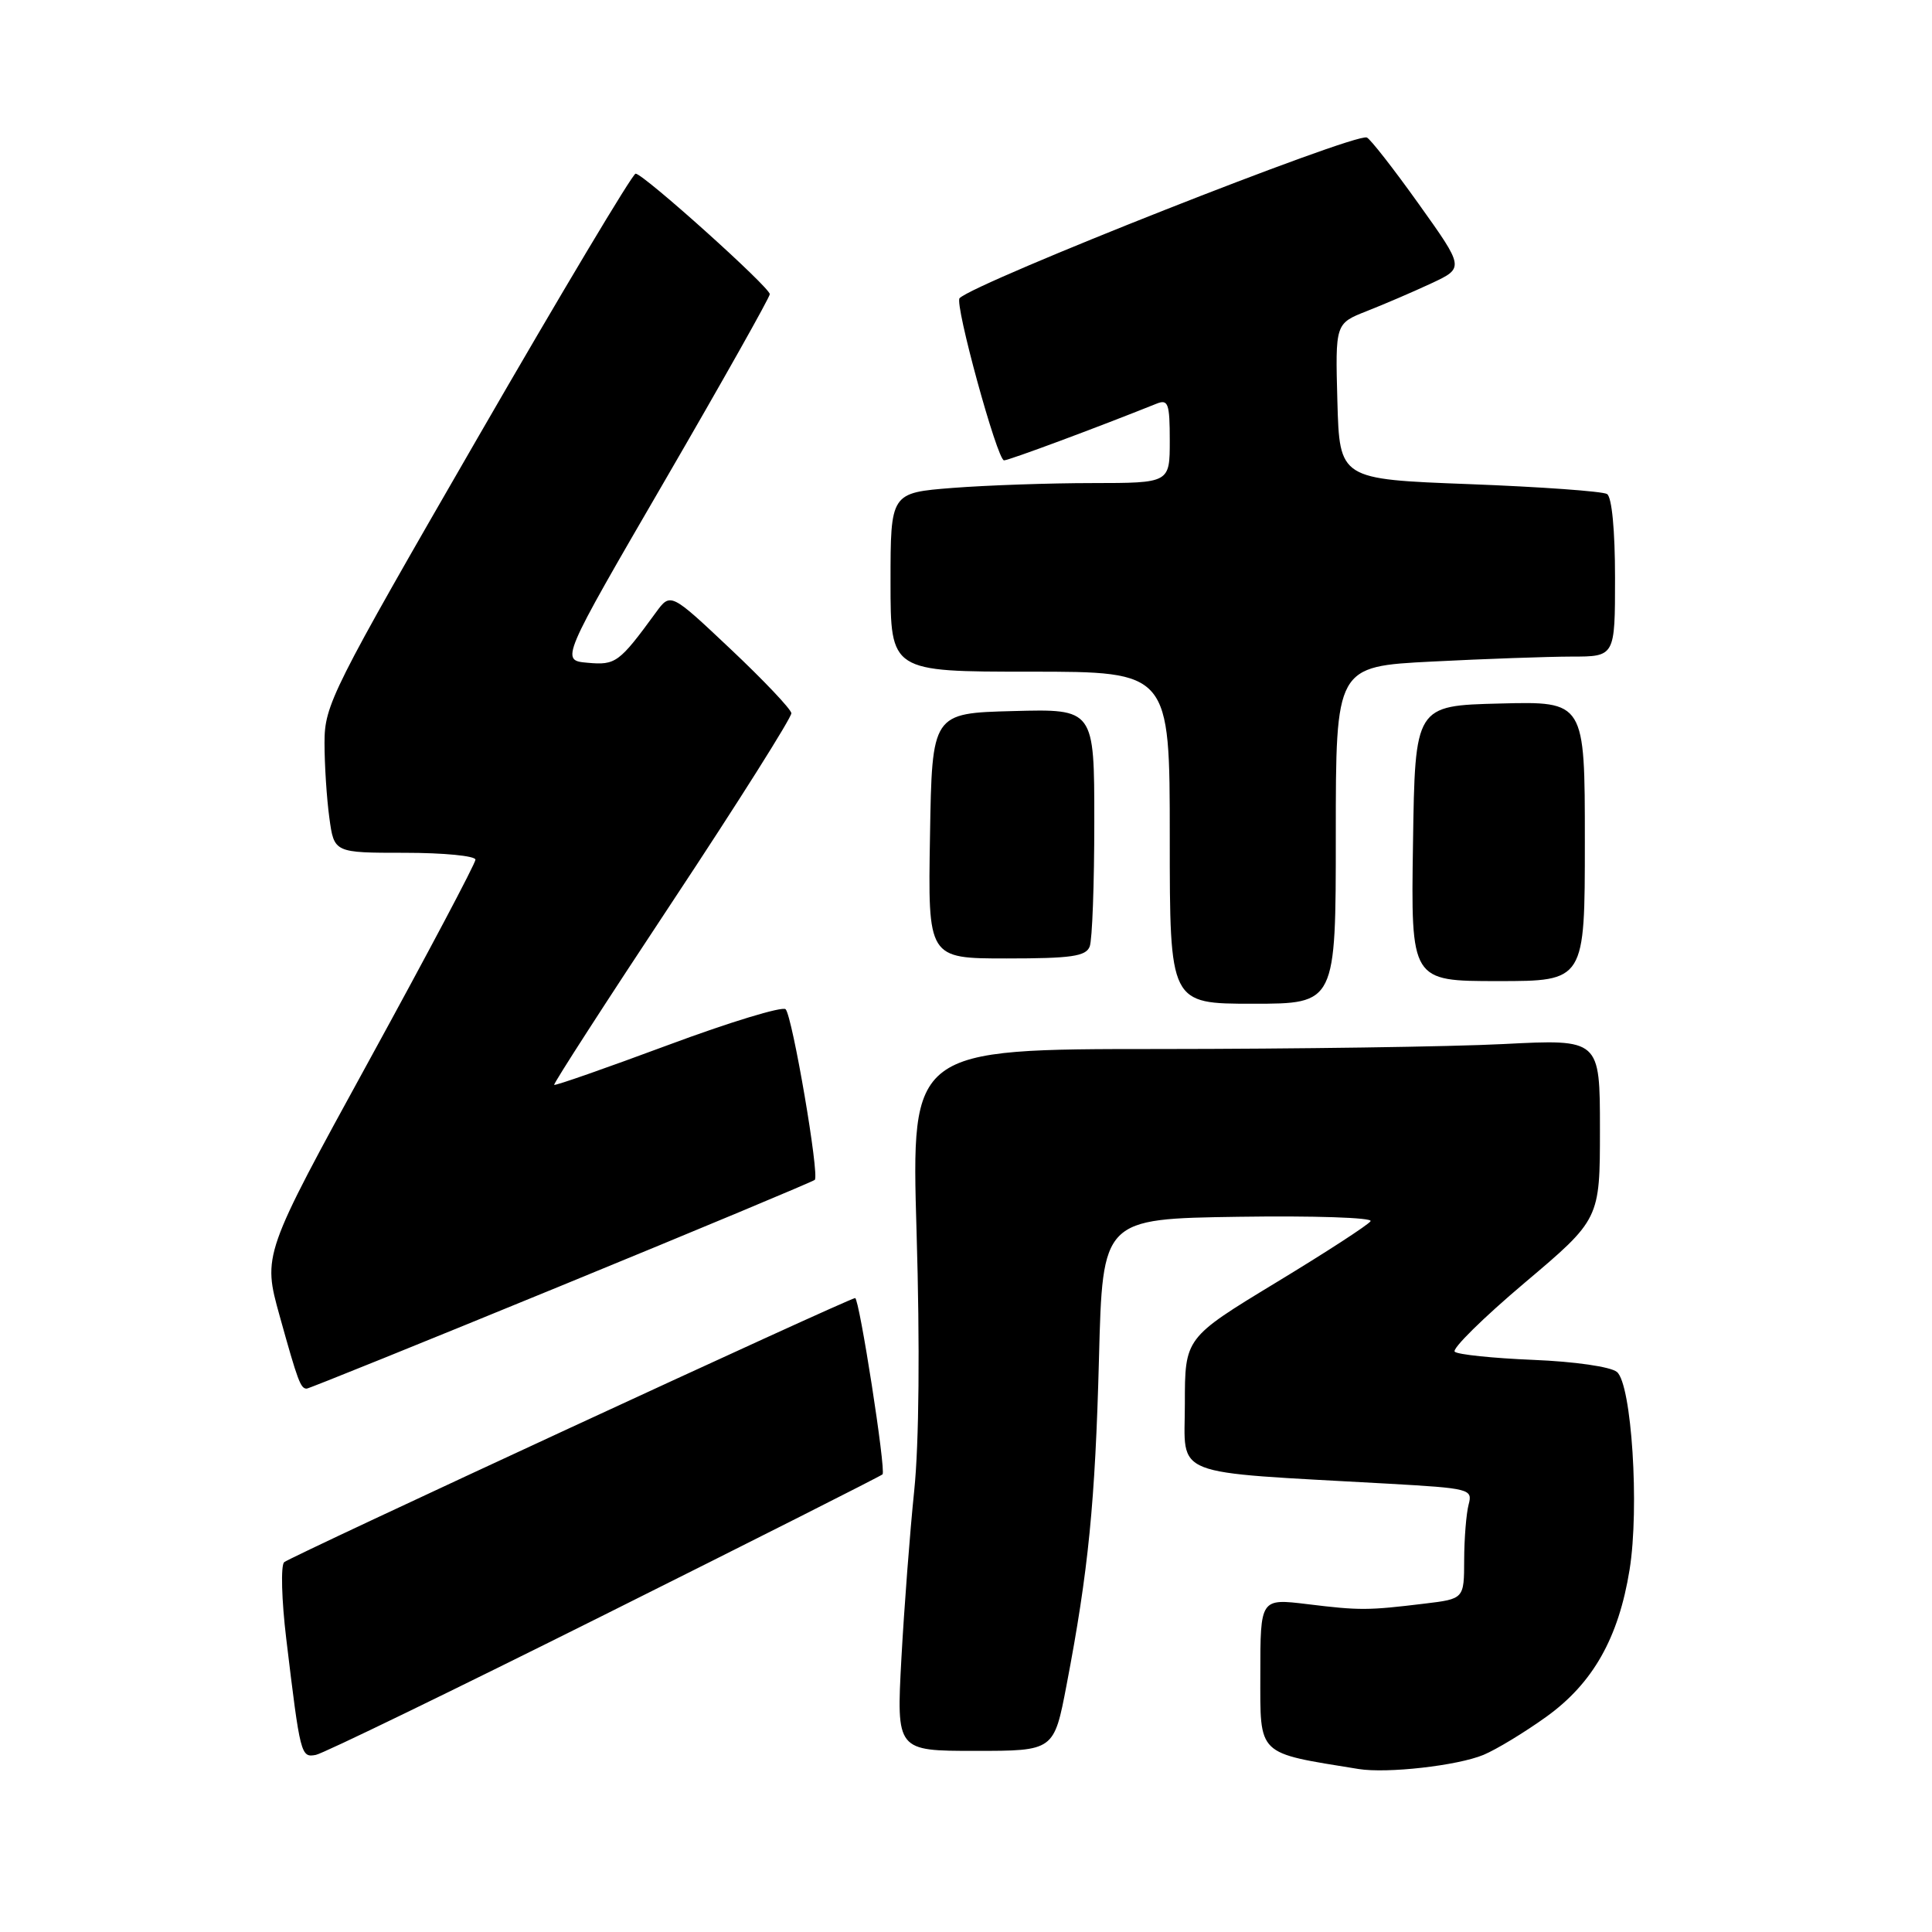<?xml version="1.0" encoding="UTF-8" standalone="no"?>
<!DOCTYPE svg PUBLIC "-//W3C//DTD SVG 1.1//EN" "http://www.w3.org/Graphics/SVG/1.1/DTD/svg11.dtd" >
<svg xmlns="http://www.w3.org/2000/svg" xmlns:xlink="http://www.w3.org/1999/xlink" version="1.1" viewBox="0 0 256 256">
 <g >
 <path fill="currentColor"
d=" M 196.57 232.53 C 198.27 231.82 202.00 229.56 204.87 227.50 C 211.07 223.05 214.47 217.04 215.93 207.98 C 217.25 199.77 216.20 183.41 214.25 181.79 C 213.42 181.10 208.62 180.41 203.15 180.19 C 197.84 179.97 193.17 179.49 192.76 179.11 C 192.36 178.73 196.52 174.63 202.01 169.99 C 212.00 161.55 212.00 161.55 212.00 149.62 C 212.00 137.69 212.00 137.69 199.25 138.34 C 192.24 138.70 171.70 138.99 153.62 139.00 C 120.74 139.00 120.74 139.00 121.45 163.25 C 121.90 178.25 121.78 191.31 121.14 197.50 C 120.57 203.00 119.81 213.01 119.44 219.75 C 118.78 232.00 118.78 232.00 129.22 232.00 C 139.66 232.00 139.66 232.00 141.33 223.25 C 144.22 208.15 145.12 199.07 145.62 180.00 C 146.10 161.50 146.10 161.50 164.12 161.23 C 174.04 161.08 181.91 161.34 181.61 161.81 C 181.32 162.29 175.66 165.96 169.04 169.97 C 157.00 177.28 157.00 177.28 157.00 186.03 C 157.00 195.88 154.64 194.95 183.84 196.59 C 194.79 197.21 195.15 197.30 194.60 199.36 C 194.29 200.54 194.02 203.83 194.01 206.68 C 194.00 211.86 194.00 211.86 188.75 212.49 C 181.23 213.40 180.20 213.41 173.25 212.56 C 167.00 211.80 167.00 211.80 167.00 221.83 C 167.00 232.75 166.43 232.20 180.00 234.40 C 183.79 235.02 193.12 233.96 196.57 232.53 Z  M 80.07 213.98 C 100.11 203.97 116.70 195.59 116.94 195.36 C 117.43 194.91 113.86 172.00 113.31 172.00 C 112.52 172.00 38.43 206.28 37.65 207.00 C 37.19 207.44 37.31 212.00 37.93 217.15 C 39.79 232.62 39.87 232.91 41.86 232.53 C 42.84 232.34 60.04 223.99 80.07 213.98 Z  M 74.33 170.38 C 92.57 162.90 107.71 156.57 107.96 156.34 C 108.61 155.74 105.00 134.68 104.10 133.73 C 103.69 133.31 96.68 135.44 88.51 138.48 C 80.35 141.51 73.56 143.89 73.43 143.75 C 73.30 143.61 80.34 132.70 89.08 119.50 C 97.82 106.30 104.91 95.05 104.86 94.50 C 104.80 93.95 101.17 90.12 96.80 86.00 C 88.85 78.50 88.85 78.50 86.90 81.17 C 82.05 87.81 81.58 88.16 77.86 87.82 C 74.26 87.50 74.26 87.50 88.13 63.62 C 95.76 50.48 102.00 39.39 102.00 38.98 C 102.00 38.06 85.23 23.00 84.22 23.01 C 83.82 23.01 74.39 38.79 63.25 58.09 C 43.90 91.60 43.00 93.39 43.00 98.44 C 43.00 101.34 43.29 105.81 43.64 108.36 C 44.27 113.00 44.27 113.00 53.64 113.00 C 58.79 113.00 63.00 113.41 63.00 113.91 C 63.00 114.41 56.65 126.40 48.90 140.54 C 34.80 166.27 34.80 166.27 37.06 174.38 C 39.47 183.05 39.83 184.00 40.64 184.00 C 40.92 184.00 56.08 177.87 74.33 170.38 Z  M 177.00 110.65 C 177.00 88.31 177.00 88.31 189.75 87.66 C 196.76 87.30 205.09 87.01 208.25 87.00 C 214.00 87.00 214.00 87.00 214.00 76.56 C 214.00 70.27 213.58 65.86 212.94 65.46 C 212.35 65.10 204.14 64.51 194.69 64.15 C 177.50 63.50 177.50 63.50 177.21 53.18 C 176.93 42.87 176.93 42.87 181.09 41.23 C 183.38 40.33 187.23 38.68 189.65 37.55 C 194.04 35.50 194.04 35.50 187.97 27.00 C 184.63 22.32 181.54 18.37 181.11 18.22 C 179.40 17.61 129.28 37.39 127.15 39.51 C 126.45 40.22 132.14 61.00 133.04 61.00 C 133.68 61.00 145.40 56.64 153.25 53.49 C 154.79 52.87 155.00 53.45 155.00 58.39 C 155.00 64.00 155.00 64.00 144.75 64.01 C 139.11 64.01 130.79 64.30 126.25 64.65 C 118.00 65.30 118.00 65.30 118.00 77.15 C 118.00 89.00 118.00 89.00 136.50 89.00 C 155.00 89.00 155.00 89.00 155.00 111.00 C 155.00 133.00 155.00 133.00 166.00 133.00 C 177.00 133.00 177.00 133.00 177.00 110.65 Z  M 210.00 111.47 C 210.00 92.93 210.00 92.93 198.75 93.22 C 187.50 93.50 187.50 93.50 187.23 111.75 C 186.95 130.00 186.95 130.00 198.48 130.00 C 210.00 130.00 210.00 130.00 210.00 111.47 Z  M 144.39 125.42 C 144.73 124.55 145.00 117.11 145.00 108.88 C 145.00 93.93 145.00 93.93 134.25 94.22 C 123.50 94.50 123.50 94.50 123.23 110.75 C 122.95 127.00 122.95 127.00 133.37 127.00 C 141.95 127.00 143.89 126.72 144.39 125.42 Z "/>
</g>
</svg>